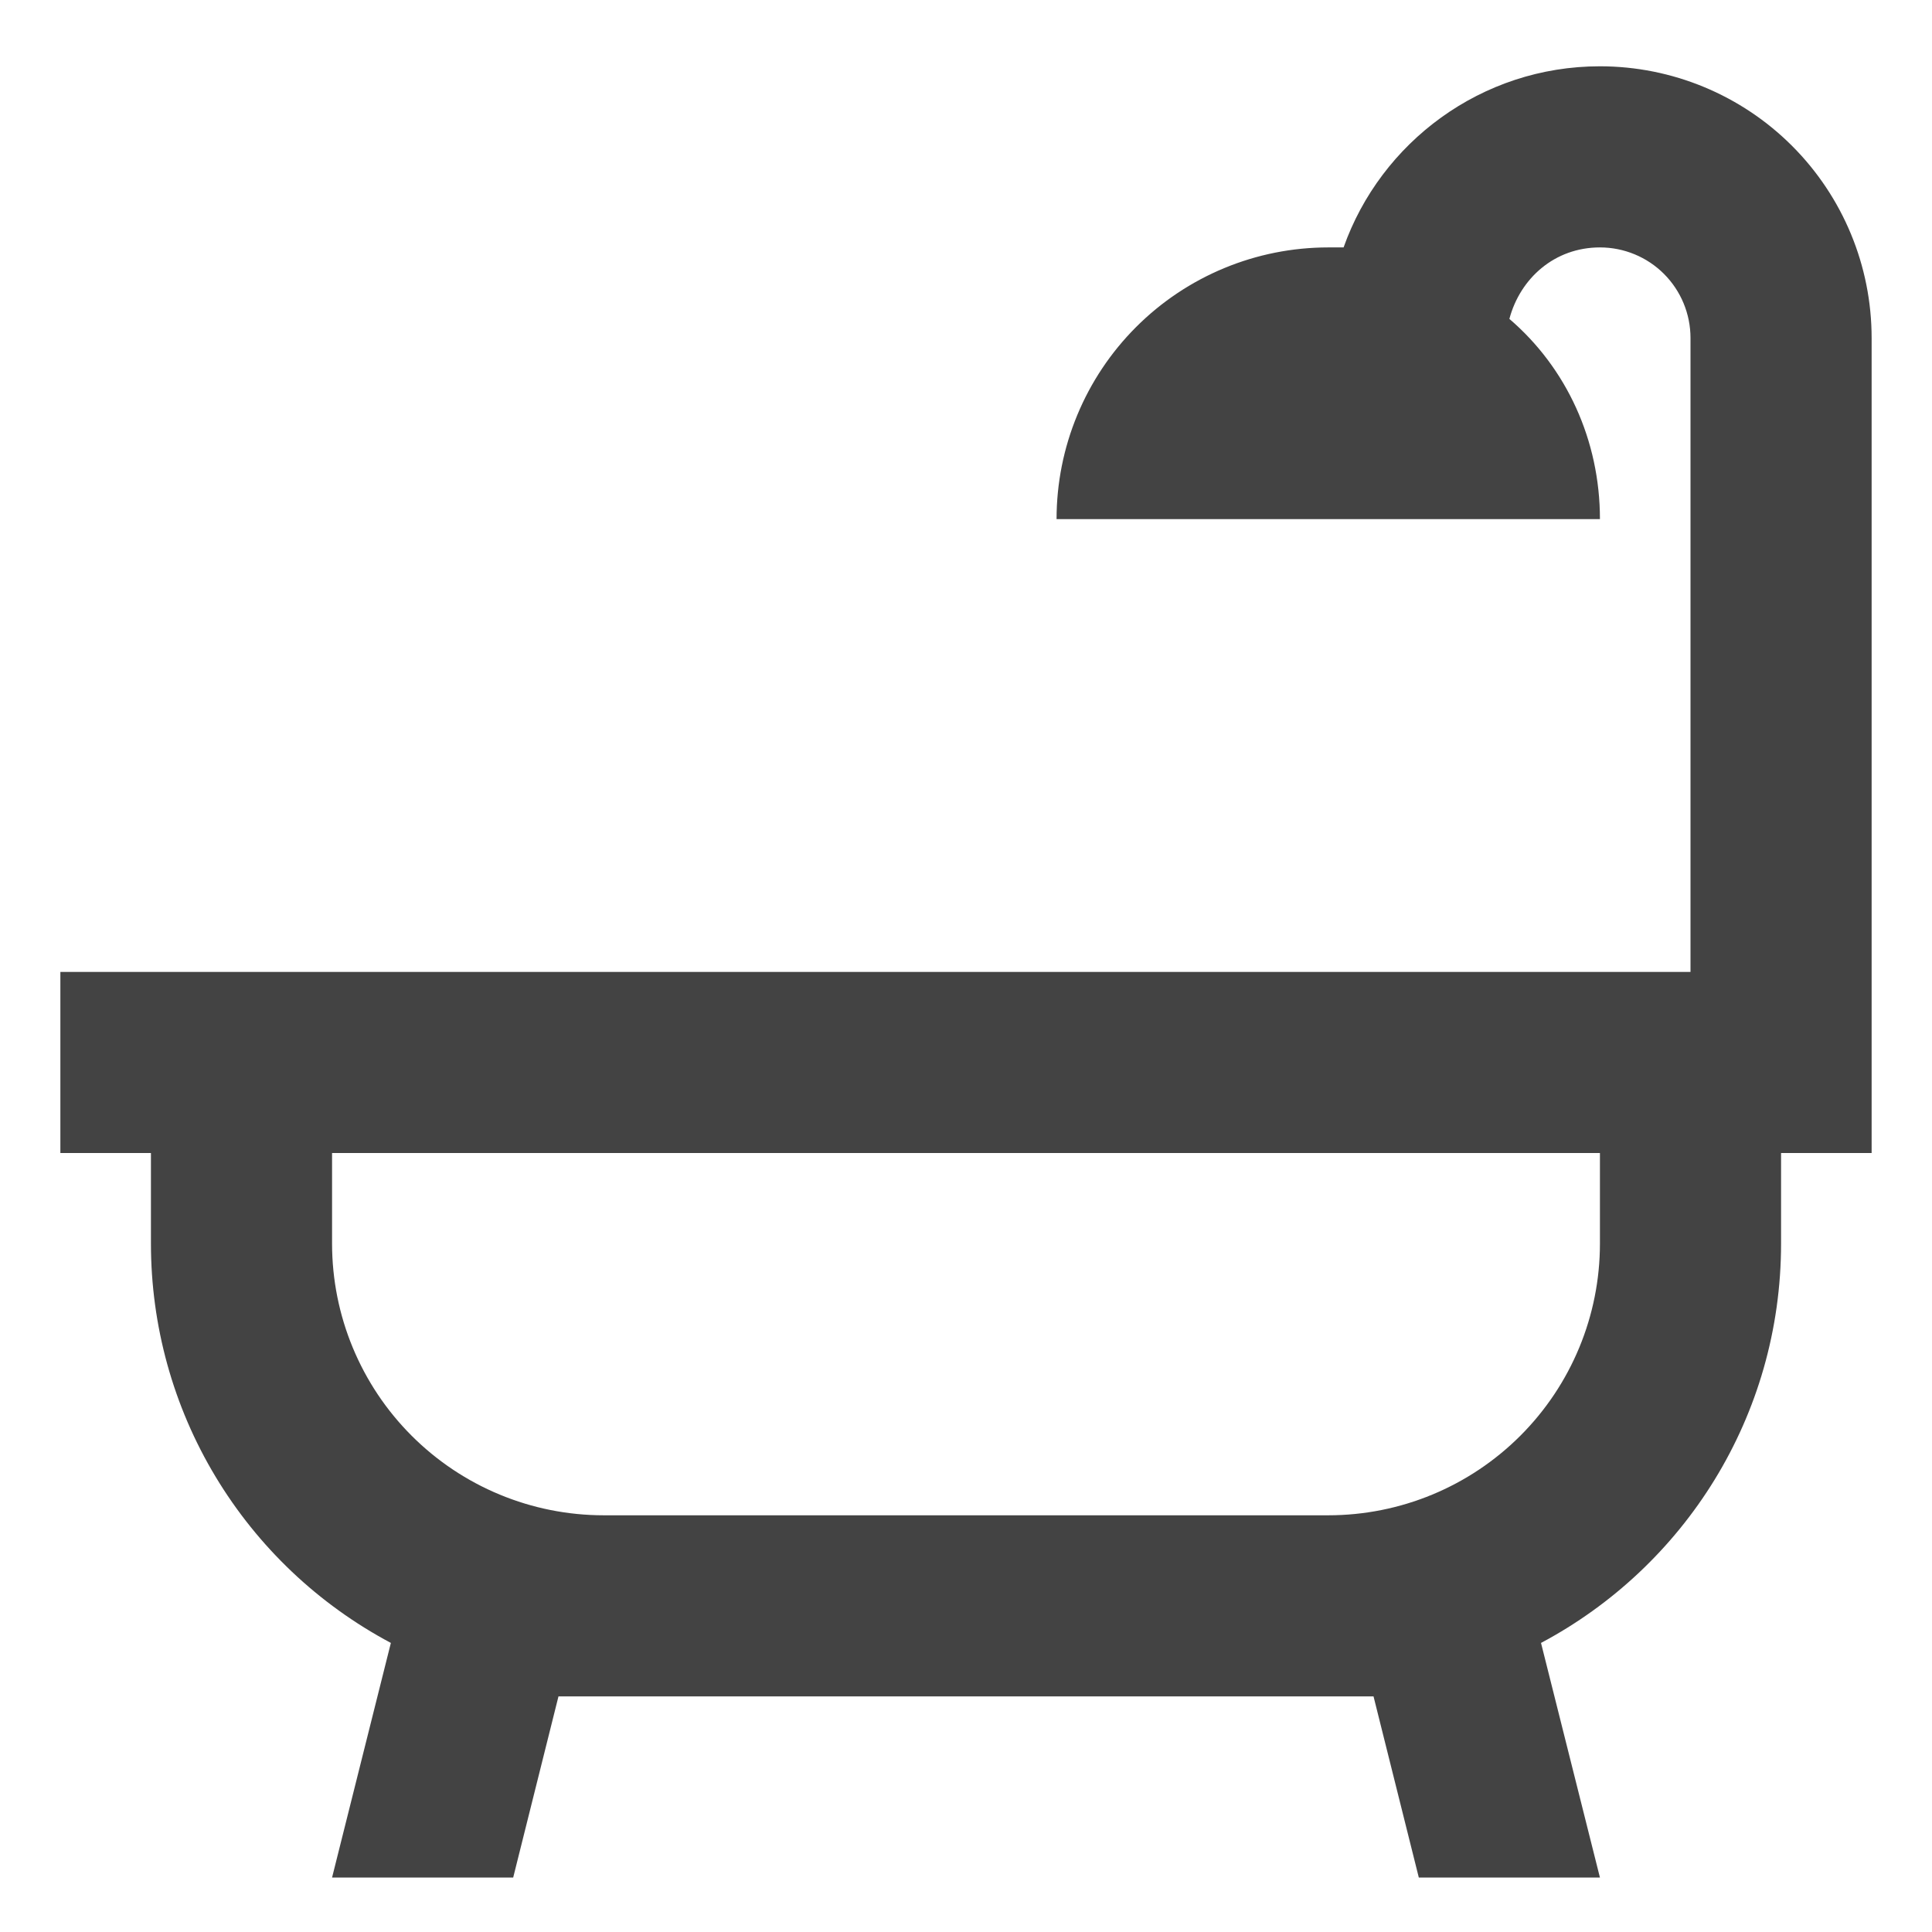 <svg width="16" height="16" viewBox="0 0 16 16" fill="none" xmlns="http://www.w3.org/2000/svg">
	<path
		d="M14.75 9.549V10.299C14.75 11.731 13.947 12.976 12.762 13.606L13.25 15.549H11.75L11.375 14.049H4.625L4.25 15.549H2.75L3.237 13.606C2.637 13.287 2.135 12.811 1.785 12.229C1.434 11.646 1.25 10.979 1.25 10.299V9.549H0.5V8.049H14V2.799C14 2.6 13.921 2.409 13.78 2.268C13.64 2.128 13.449 2.049 13.25 2.049C12.875 2.049 12.59 2.304 12.5 2.641C12.973 3.046 13.25 3.646 13.25 4.299H8.75C8.75 3.702 8.987 3.13 9.409 2.708C9.831 2.286 10.403 2.049 11 2.049H11.127C11.435 1.179 12.268 0.549 13.25 0.549C13.847 0.549 14.419 0.786 14.841 1.208C15.263 1.63 15.5 2.202 15.5 2.799V9.549H14.75ZM13.25 9.549H2.75V10.299C2.75 10.896 2.987 11.468 3.409 11.89C3.831 12.312 4.403 12.549 5 12.549H11C11.597 12.549 12.169 12.312 12.591 11.89C13.013 11.468 13.25 10.896 13.25 10.299V9.549Z"
		fill="#222222" fill-opacity="0.85" />
</svg>